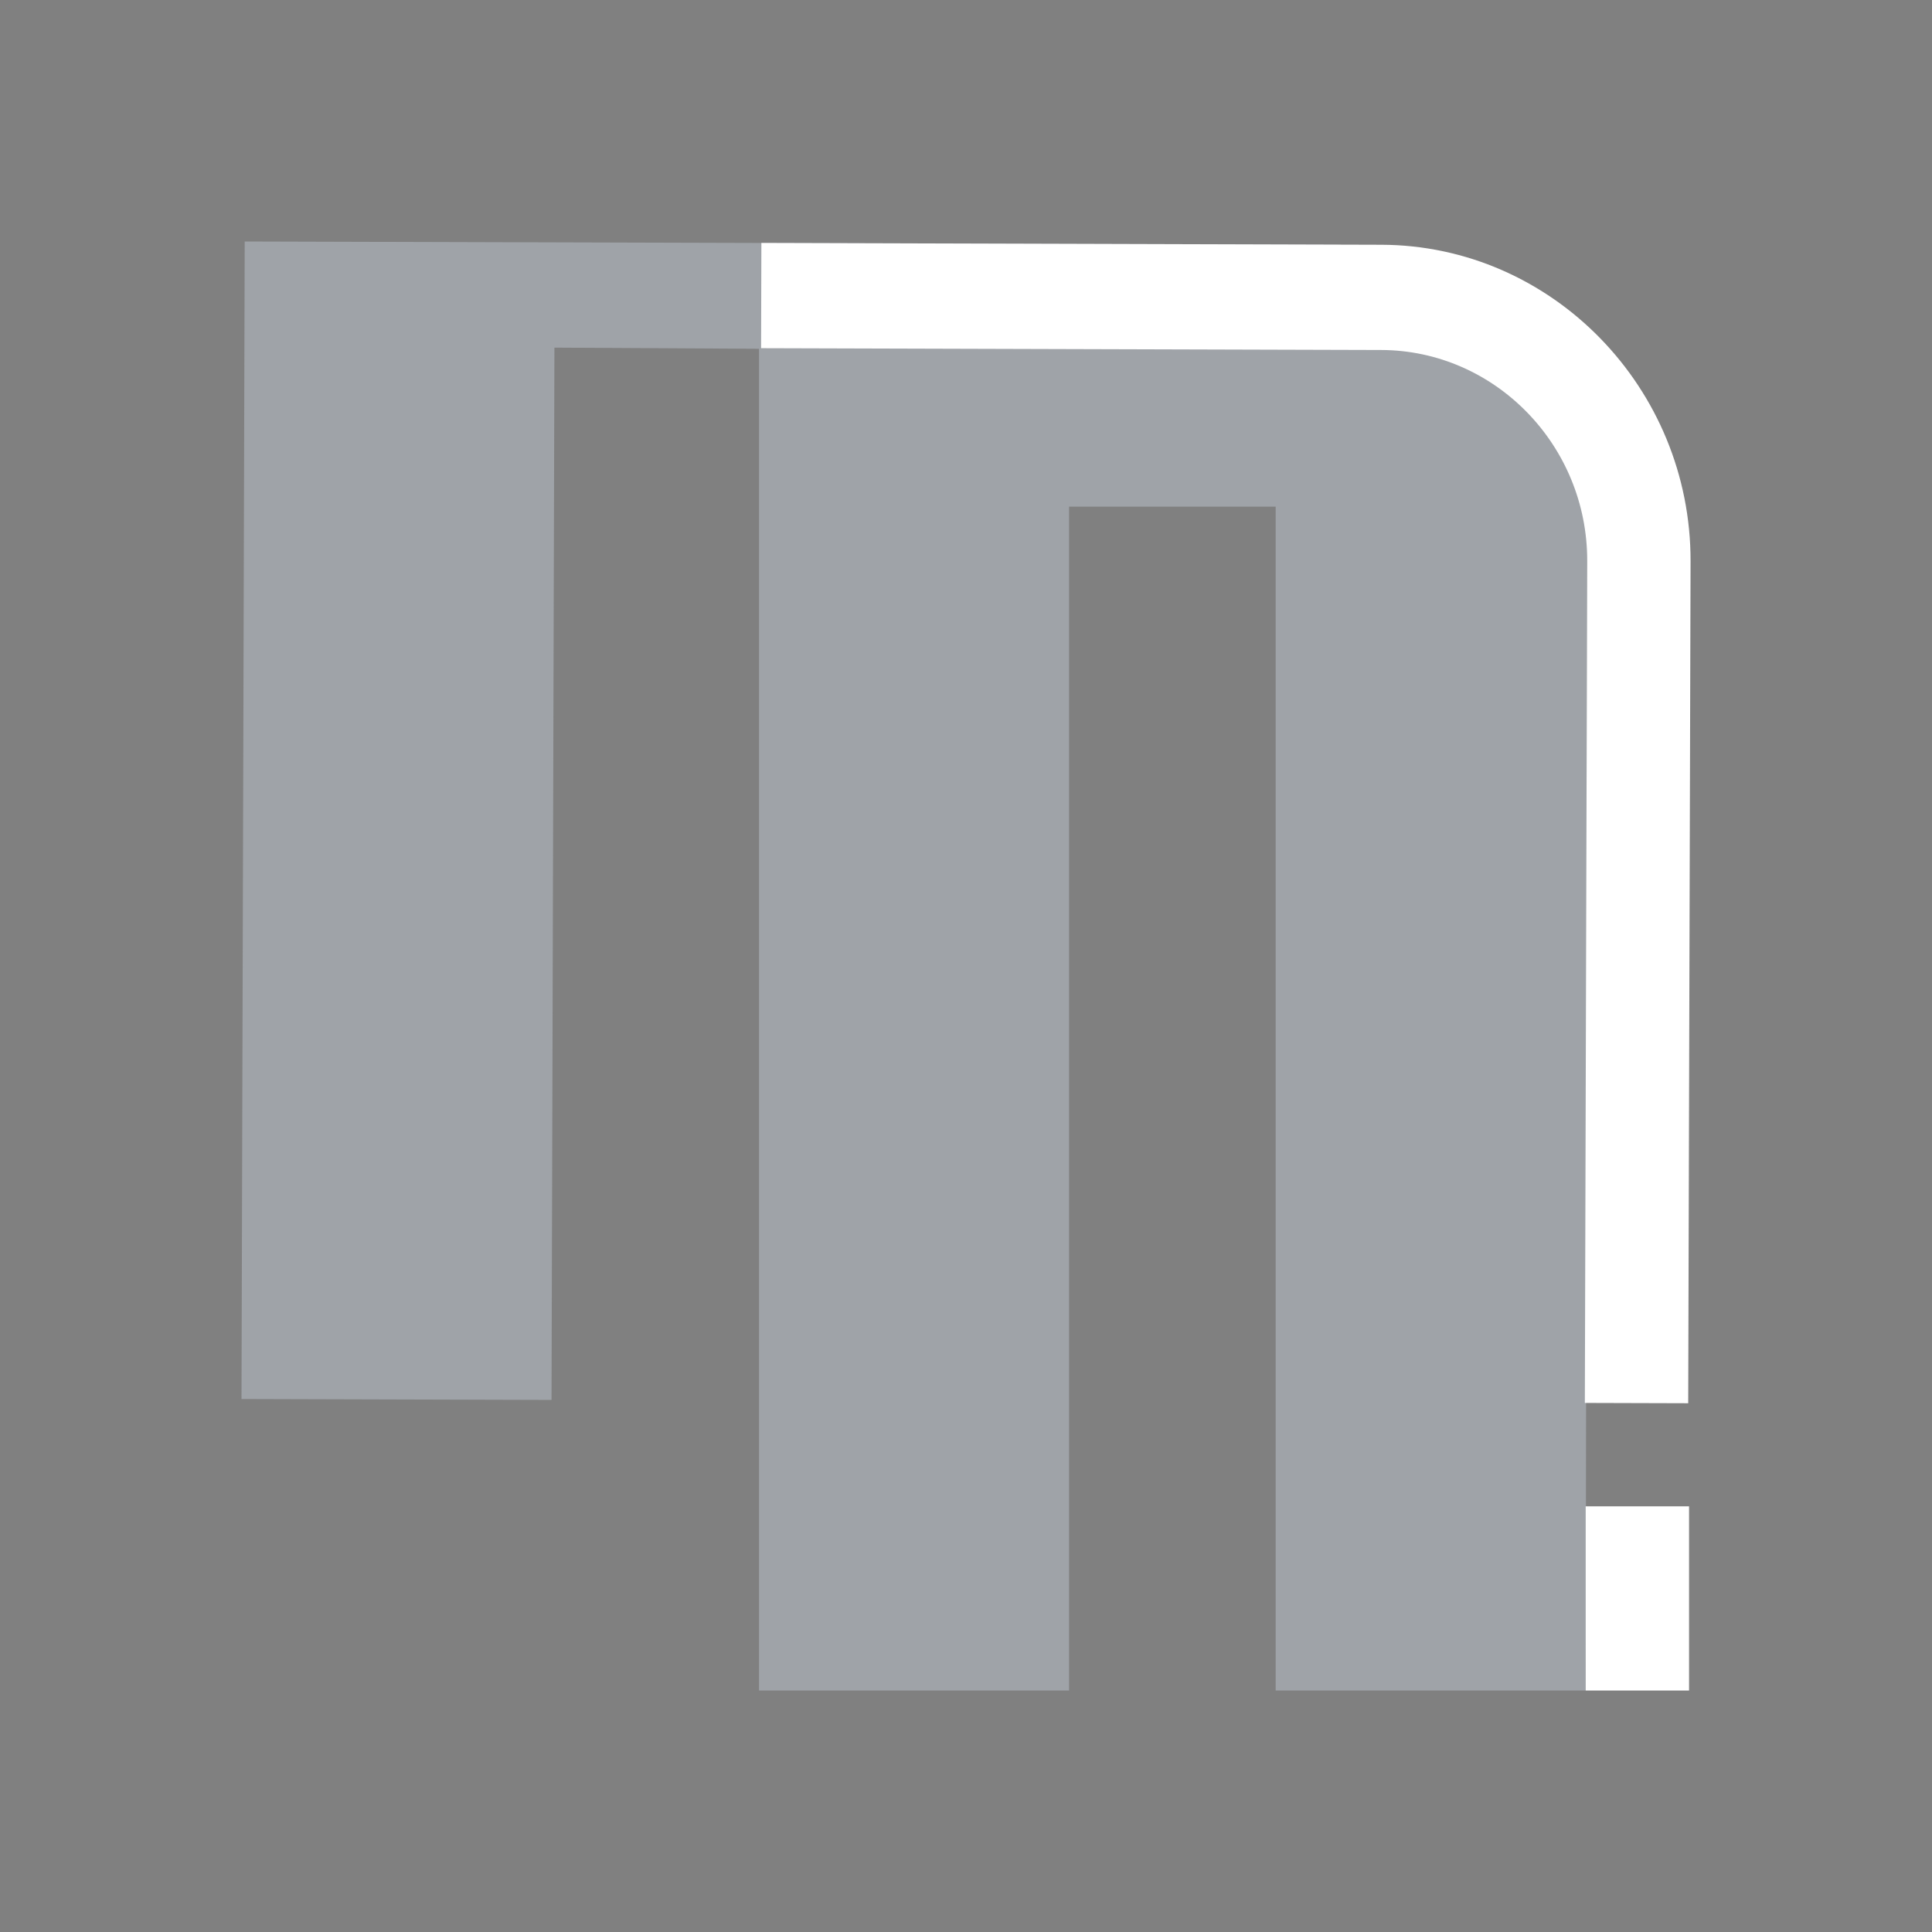<?xml version="1.0" encoding="UTF-8" standalone="no"?>
<svg
   width="32"
   height="32"
   version="1"
   id="svg12"
   sodipodi:docname="manjaro.svg"
   inkscape:version="1.2.2 (b0a8486541, 2022-12-01)"
   xmlns:inkscape="http://www.inkscape.org/namespaces/inkscape"
   xmlns:sodipodi="http://sodipodi.sourceforge.net/DTD/sodipodi-0.dtd"
   xmlns="http://www.w3.org/2000/svg"
   xmlns:svg="http://www.w3.org/2000/svg"
   xmlns:rdf="http://www.w3.org/1999/02/22-rdf-syntax-ns#"
   xmlns:cc="http://creativecommons.org/ns#"
   xmlns:dc="http://purl.org/dc/elements/1.1/">
  <rect width="100%" height="100%" fill="#808080" stroke="none"/>
  <defs
     id="defs16" />
  <sodipodi:namedview
     pagecolor="#3a3f47"
     bordercolor="#000000"
     borderopacity="1"
     objecttolerance="10"
     gridtolerance="10"
     guidetolerance="10"
     inkscape:pageopacity="1"
     inkscape:pageshadow="2"
     inkscape:window-width="1920"
     inkscape:window-height="1002"
     id="namedview14"
     showgrid="true"
     inkscape:zoom="9.8125"
     inkscape:cx="4.0254777"
     inkscape:cy="19.617834"
     inkscape:window-x="0"
     inkscape:window-y="0"
     inkscape:window-maximized="1"
     inkscape:current-layer="svg12"
     inkscape:document-rotation="0"
     inkscape:lockguides="false"
     inkscape:showpageshadow="true"
     inkscape:pagecheckerboard="true"
     inkscape:deskcolor="#3a3f47">
    <inkscape:grid
       type="xygrid"
       id="grid843"
       originx="-4.494629e-07"
       originy="-6.0302739e-08" />
  </sodipodi:namedview>
  <g
     id="manjaro-settings-manager">
    <rect
       style="opacity:0.001"
       width="32"
       height="32"
       x="4.494629e-07"
       y="6.0302739e-08"
       id="rect7" />
    <path
       id="List"
       class="st0"
       d="M 4,23.172 4.053,4 22.024,4.052 c 2.353,0.007 4.273,1.973 4.267,4.37 L 26.264,28 h -5.135 l 1e-6,-19.608 H 17.707 V 28 H 12.572 L 12.572,5.777 9.183,5.758 9.135,23.187 Z M 17.707,28 v 0 h -5.135 v 0 z m 3.423,0 v 0 h 5.135 l 1e-6,-5e-6 z"
       sodipodi:nodetypes="ccsscccccccccccccccccccc"
       style="opacity:1;fill:#cdd8e5;stroke-width:0.432;enable-background:new;fill-opacity:0.404" />
    <path
       id="List-s"
       class="st1"
       d="M 26.264,28 Z M 12.572,5.777 v 0 -1.743 0 z m 0.034,-0.01 8.558,0.025 0.005,-1.743 -8.558,-0.025 z m 8.558,0.025 1.712,0.005 c 1.883,0.005 3.419,1.578 3.413,3.496 l -0.039,13.944 1.712,0.005 0.039,-13.944 C 28.008,6.422 25.704,4.062 22.88,4.054 l -1.712,-0.005 z m 6.812,19.158 h -1.712 v 3.05 h 1.712 z"
       sodipodi:nodetypes="ccccccccccccccccccccssccssccccccc"
       style="fill:#ffffff;stroke-width:0.432" />
  </g>
  <g
     id="22-22-manjaro-settings-manager"
     transform="translate(-21.964,10.033)">
    <rect
       style="opacity:0.001"
       width="22"
       height="22"
       x="0"
       y="0"
       id="rect2" />
    <path
       id="List-2"
       class="st0"
       d="M 3,15.782 3.035,3 15.016,3.034 c 1.569,0.004 2.849,1.315 2.845,2.913 L 17.843,19 H 14.42 L 14.42,5.928 H 12.138 L 12.138,19 H 8.715 L 8.715,4.185 6.455,4.172 6.423,15.792 Z M 12.138,19 v 0 H 8.715 v 0 z m 2.282,0 v 0 h 3.423 -2e-6 z"
       sodipodi:nodetypes="ccsscccccccccccccccccccc"
       style="opacity:1;fill:#cdd8e5;stroke-width:0.288;enable-background:new;fill-opacity:0.404" />
    <path
       id="List-s-2"
       class="st1"
       d="M 17.843,19 Z M 8.715,4.185 v 0 -1.162 0 z m 0.023,-0.006 5.705,0.016 0.003,-1.162 -5.705,-0.016 z m 5.705,0.016 1.141,0.003 c 1.255,0.004 2.279,1.052 2.276,2.33 l -0.026,9.296 1.141,0.003 0.026,-9.296 c 0.005,-1.917 -1.531,-3.49 -3.413,-3.496 l -1.141,-0.003 z m 4.542,12.772 H 17.843 V 19 h 1.141 z"
       sodipodi:nodetypes="ccccccccccccccccccccssccssccccccc"
       style="fill:#ffffff;stroke-width:0.288" />
  </g>
</svg>
